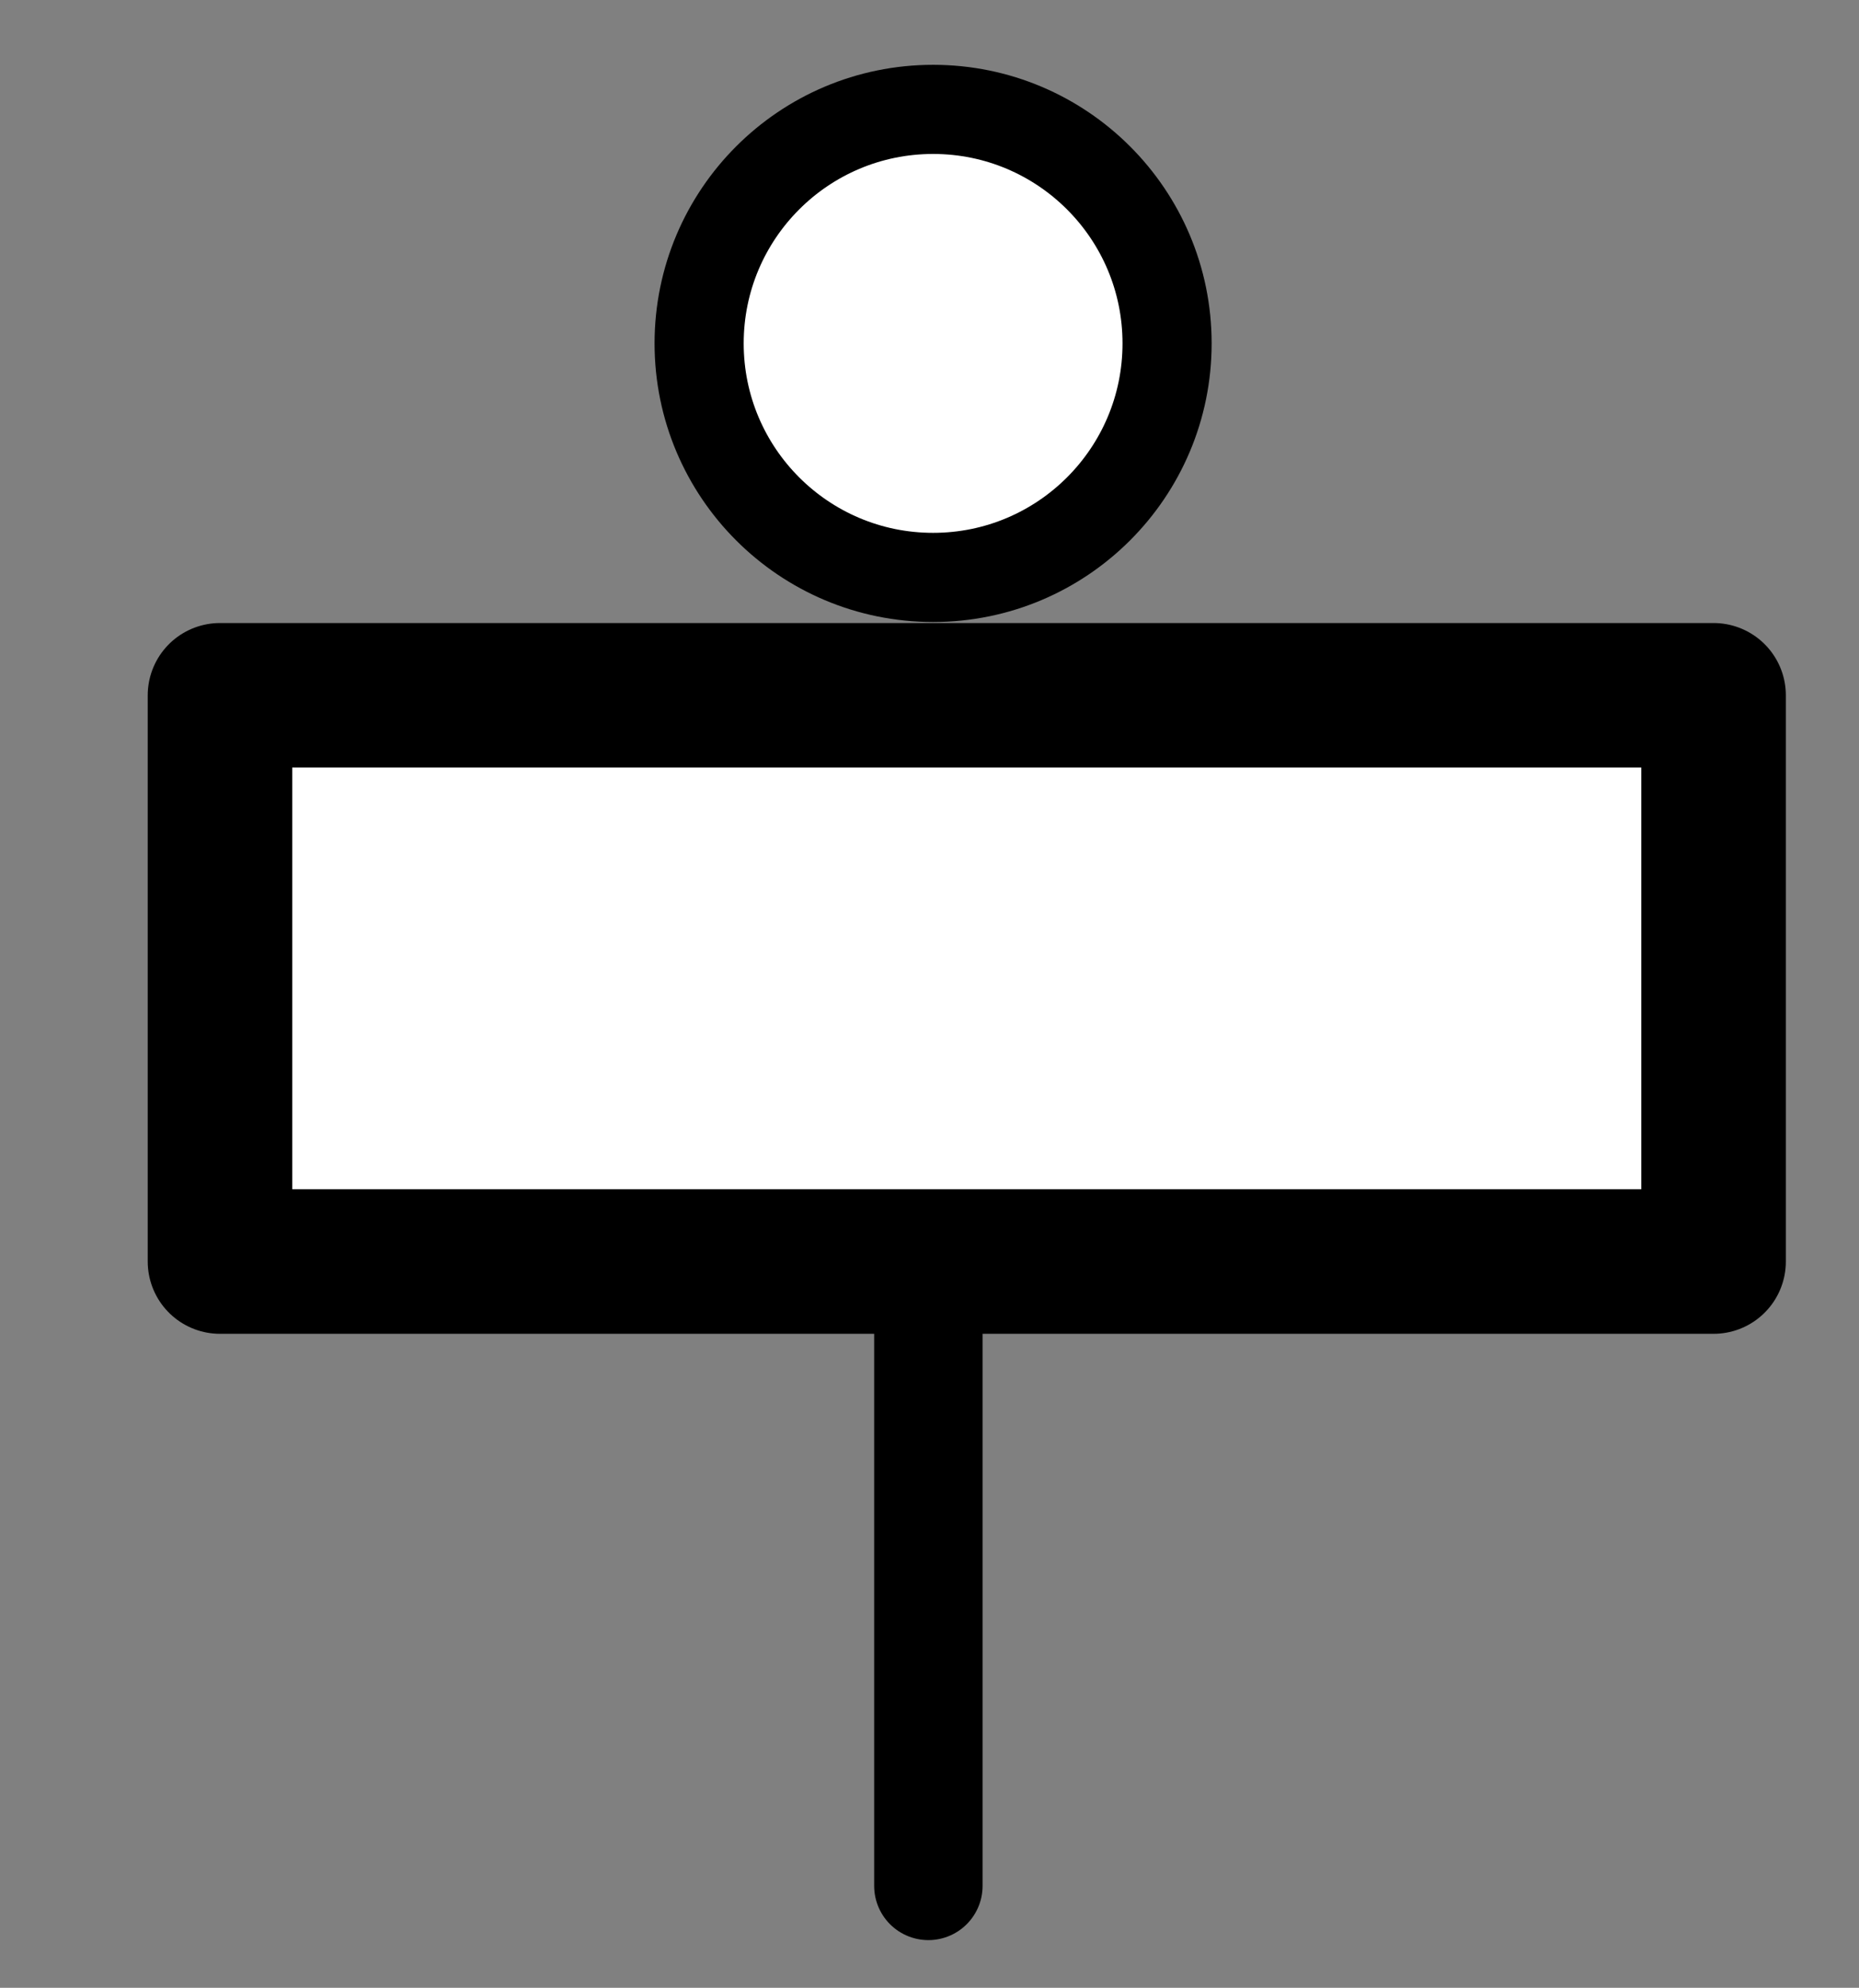 <?xml version="1.0" encoding="UTF-8" standalone="no"?>
<!-- Generator: Adobe Illustrator 16.0.0, SVG Export Plug-In . SVG Version: 6.00 Build 0)  -->

<svg
   version="1.1"
   id="Camada_2"
   x="0px"
   y="0px"
   width="102.891"
   height="110"
   viewBox="0 0 102.891 110"
   enable-background="new 0 0 102.891 102.891"
   xml:space="preserve"
   sodipodi:docname="003c_placa_12a.svg"
   inkscape:version="1.1.1 (3bf5ae0d25, 2021-09-20)"
   xmlns:inkscape="http://www.inkscape.org/namespaces/inkscape"
   xmlns:sodipodi="http://sodipodi.sourceforge.net/DTD/sodipodi-0.dtd"
   xmlns="http://www.w3.org/2000/svg"
   xmlns:svg="http://www.w3.org/2000/svg"><rect x="0" y="0" width="102.891" height="110" fill="#808080" stroke="none"/><defs
   id="defs844">
	
		
	
		
</defs><sodipodi:namedview
   id="namedview842"
   pagecolor="#ffffff"
   bordercolor="#666666"
   borderopacity="1.0"
   inkscape:pageshadow="2"
   inkscape:pageopacity="0.0"
   inkscape:pagecheckerboard="0"
   showgrid="false"
   inkscape:zoom="3.7564025"
   inkscape:cx="-7.1877282"
   inkscape:cy="85.587209"
   inkscape:window-width="1920"
   inkscape:window-height="991"
   inkscape:window-x="-9"
   inkscape:window-y="-9"
   inkscape:window-maximized="1"
   inkscape:current-layer="Camada_2" />
<line
   fill="none"
   stroke="#000000"
   stroke-width="6"
   stroke-linecap="round"
   stroke-linejoin="round"
   stroke-miterlimit="10"
   x1="51.383"
   y1="53.035"
   x2="51.383"
   y2="104.361"
   id="line835" />
<circle
   fill="#ffffff"
   stroke="#000000"
   stroke-width="4.933"
   stroke-miterlimit="10"
   cx="51.645"
   cy="19.003"
   id="circle935"
   r="12.95" /><rect
   x="12.176"
   y="38.477"
   fill="#ffffff"
   stroke="#000000"
   stroke-width="8"
   stroke-linecap="round"
   stroke-linejoin="round"
   stroke-miterlimit="10"
   width="82.666"
   height="31.333"
   id="rect1433" /></svg>
